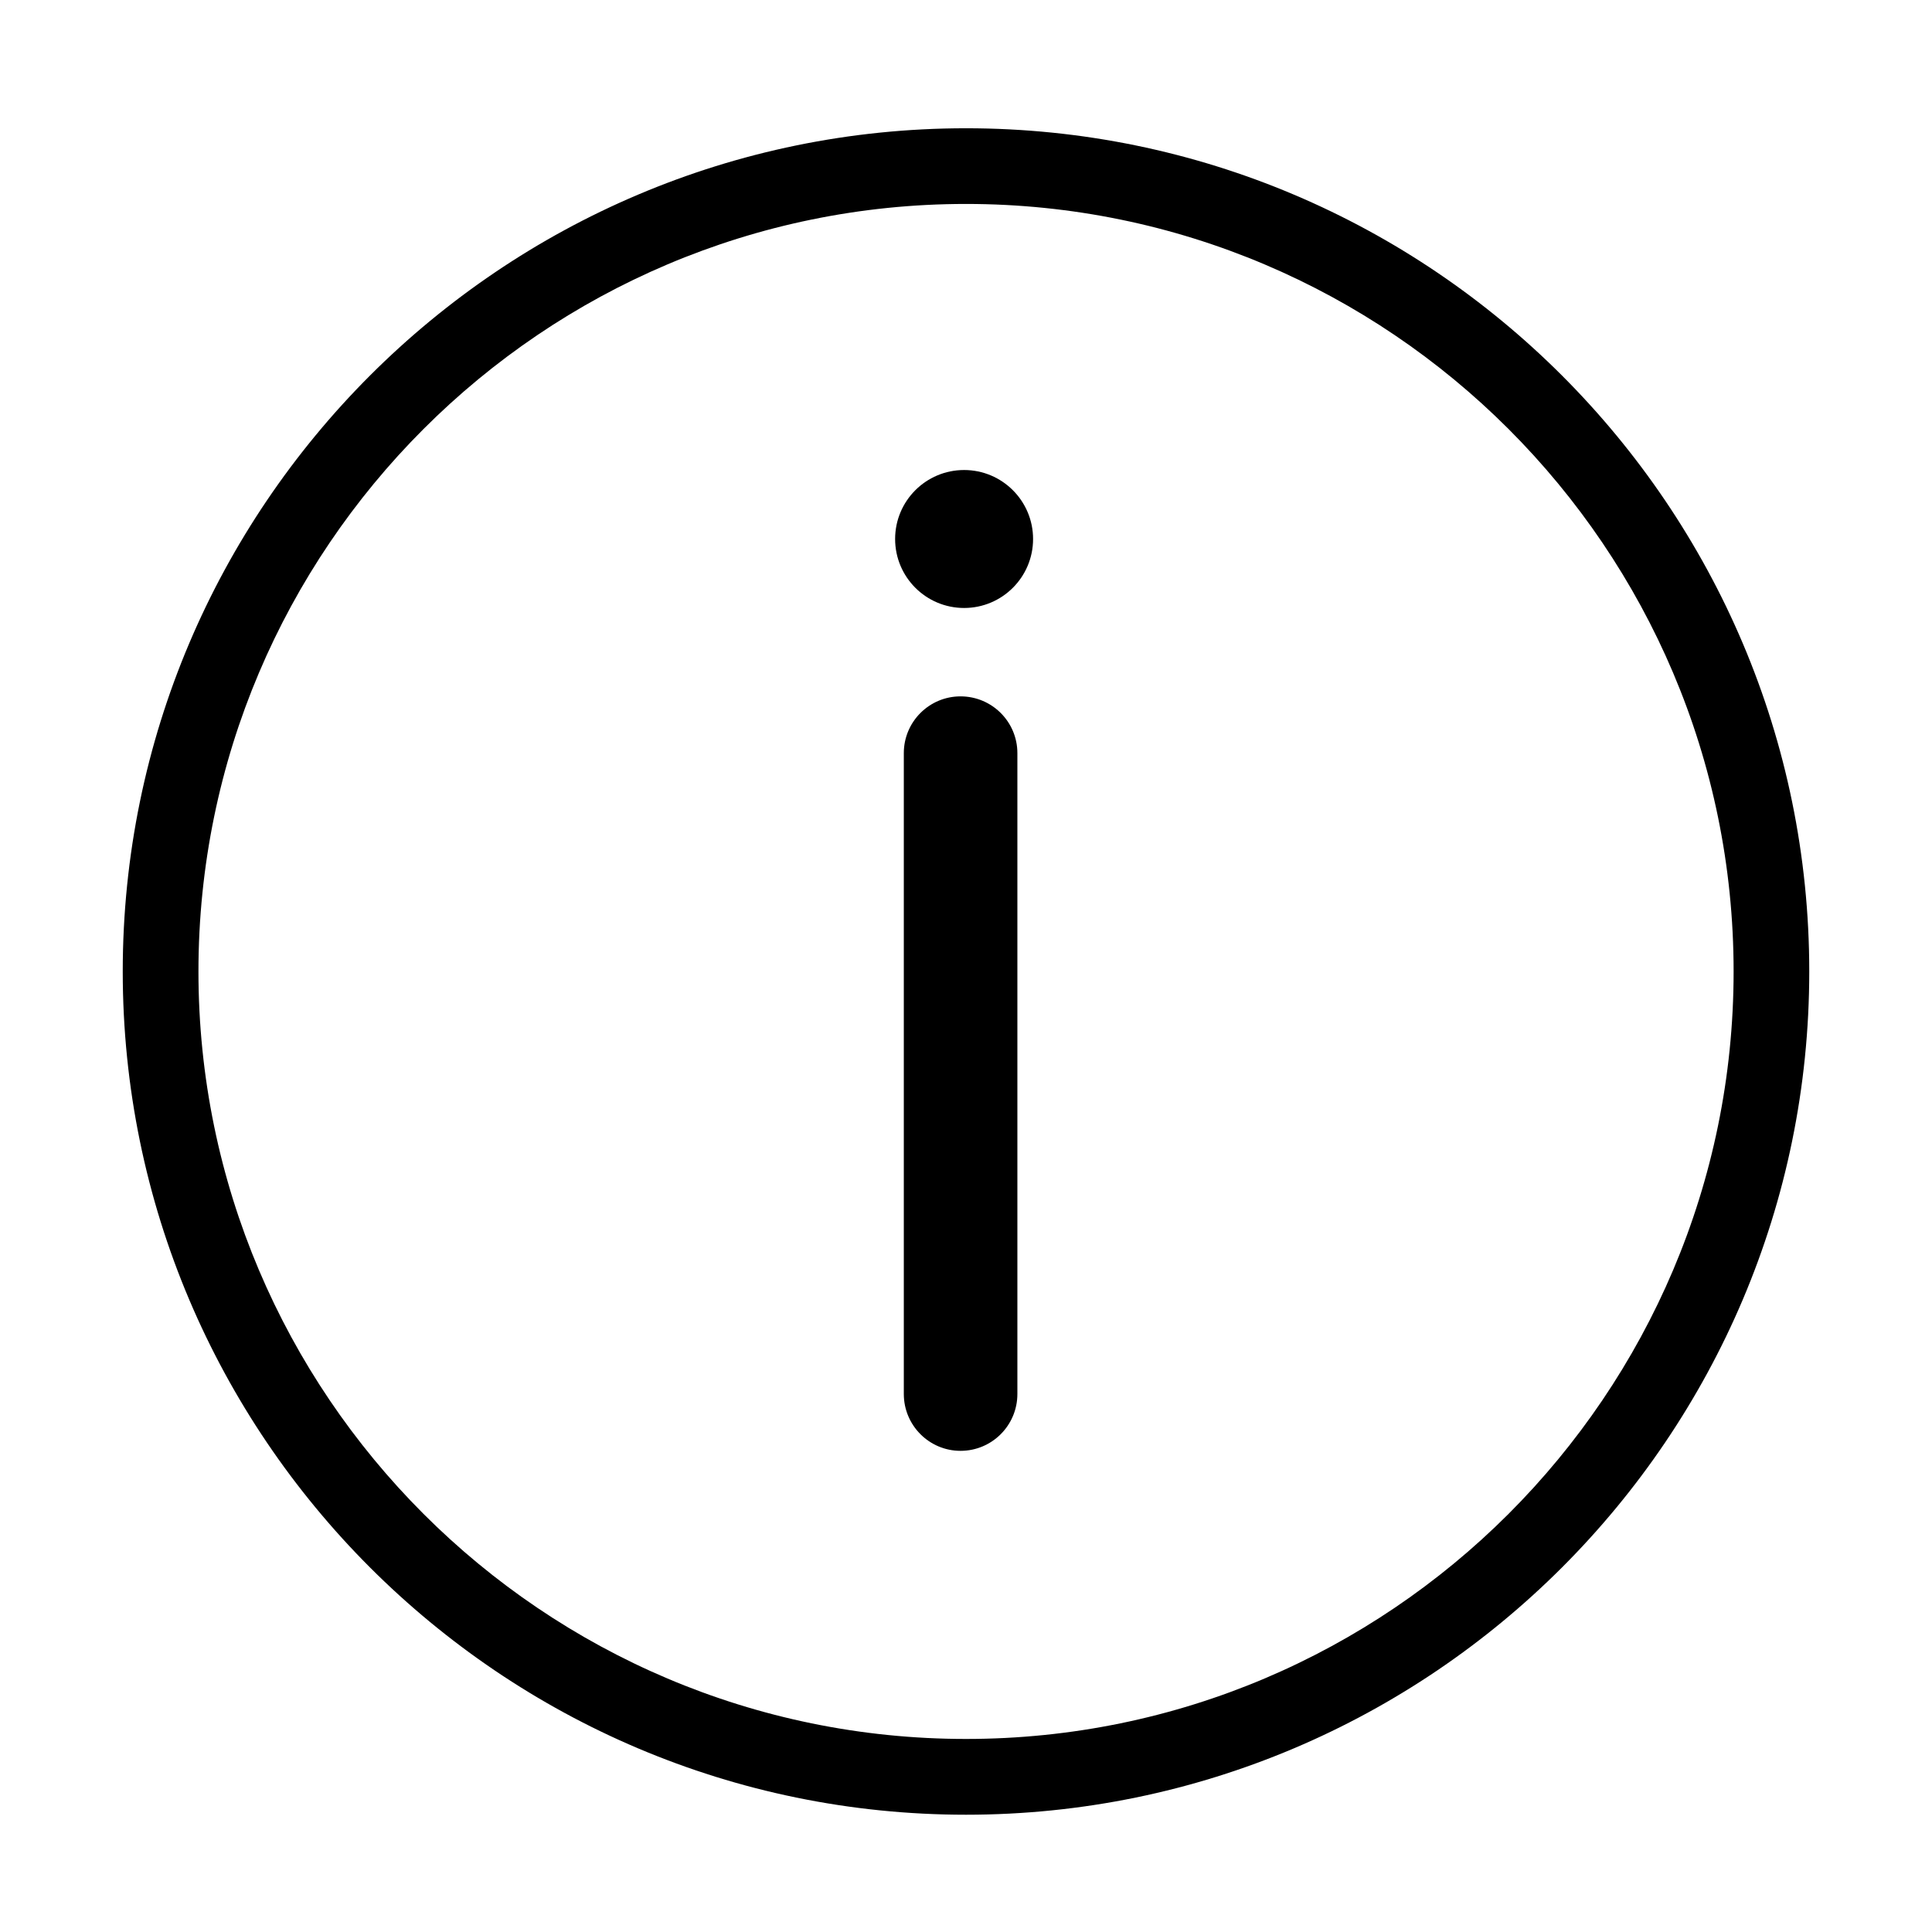 <?xml version="1.0" encoding="utf-8"?>
<!-- Generator: Adobe Illustrator 15.0.0, SVG Export Plug-In . SVG Version: 6.00 Build 0)  -->
<!DOCTYPE svg PUBLIC "-//W3C//DTD SVG 1.1//EN" "http://www.w3.org/Graphics/SVG/1.1/DTD/svg11.dtd">
<svg version="1.1" id="Layer_1" xmlns="http://www.w3.org/2000/svg" xmlns:xlink="http://www.w3.org/1999/xlink" x="0px" y="0px"
	 width="64px" height="64px" viewBox="0 0 64 64" enable-background="new 0 0 64 64" xml:space="preserve">
<g>
	<path d="M32,4.249c-15.402,0-27.934,12.53-27.934,27.932c0,15.403,12.531,27.934,27.934,27.934
		s27.934-12.531,27.934-27.934C59.934,16.779,47.402,4.249,32,4.249z M32,57.605c-14.018,0-25.426-11.404-25.426-25.424
		C6.574,18.162,17.982,6.756,32,6.756c14.02,0,25.428,11.405,25.428,25.425C57.428,46.201,46.02,57.605,32,57.605z"/>
	<path d="M31.819,23.068c-1.036,0-1.879,0.841-1.879,1.88v21.23c0,1.04,0.843,1.883,1.879,1.883
		c1.04,0,1.883-0.843,1.883-1.883v-21.23C33.702,23.909,32.858,23.068,31.819,23.068z"/>
	<circle cx="31.937" cy="17.855" r="2.285"/>
</g>
</svg>
